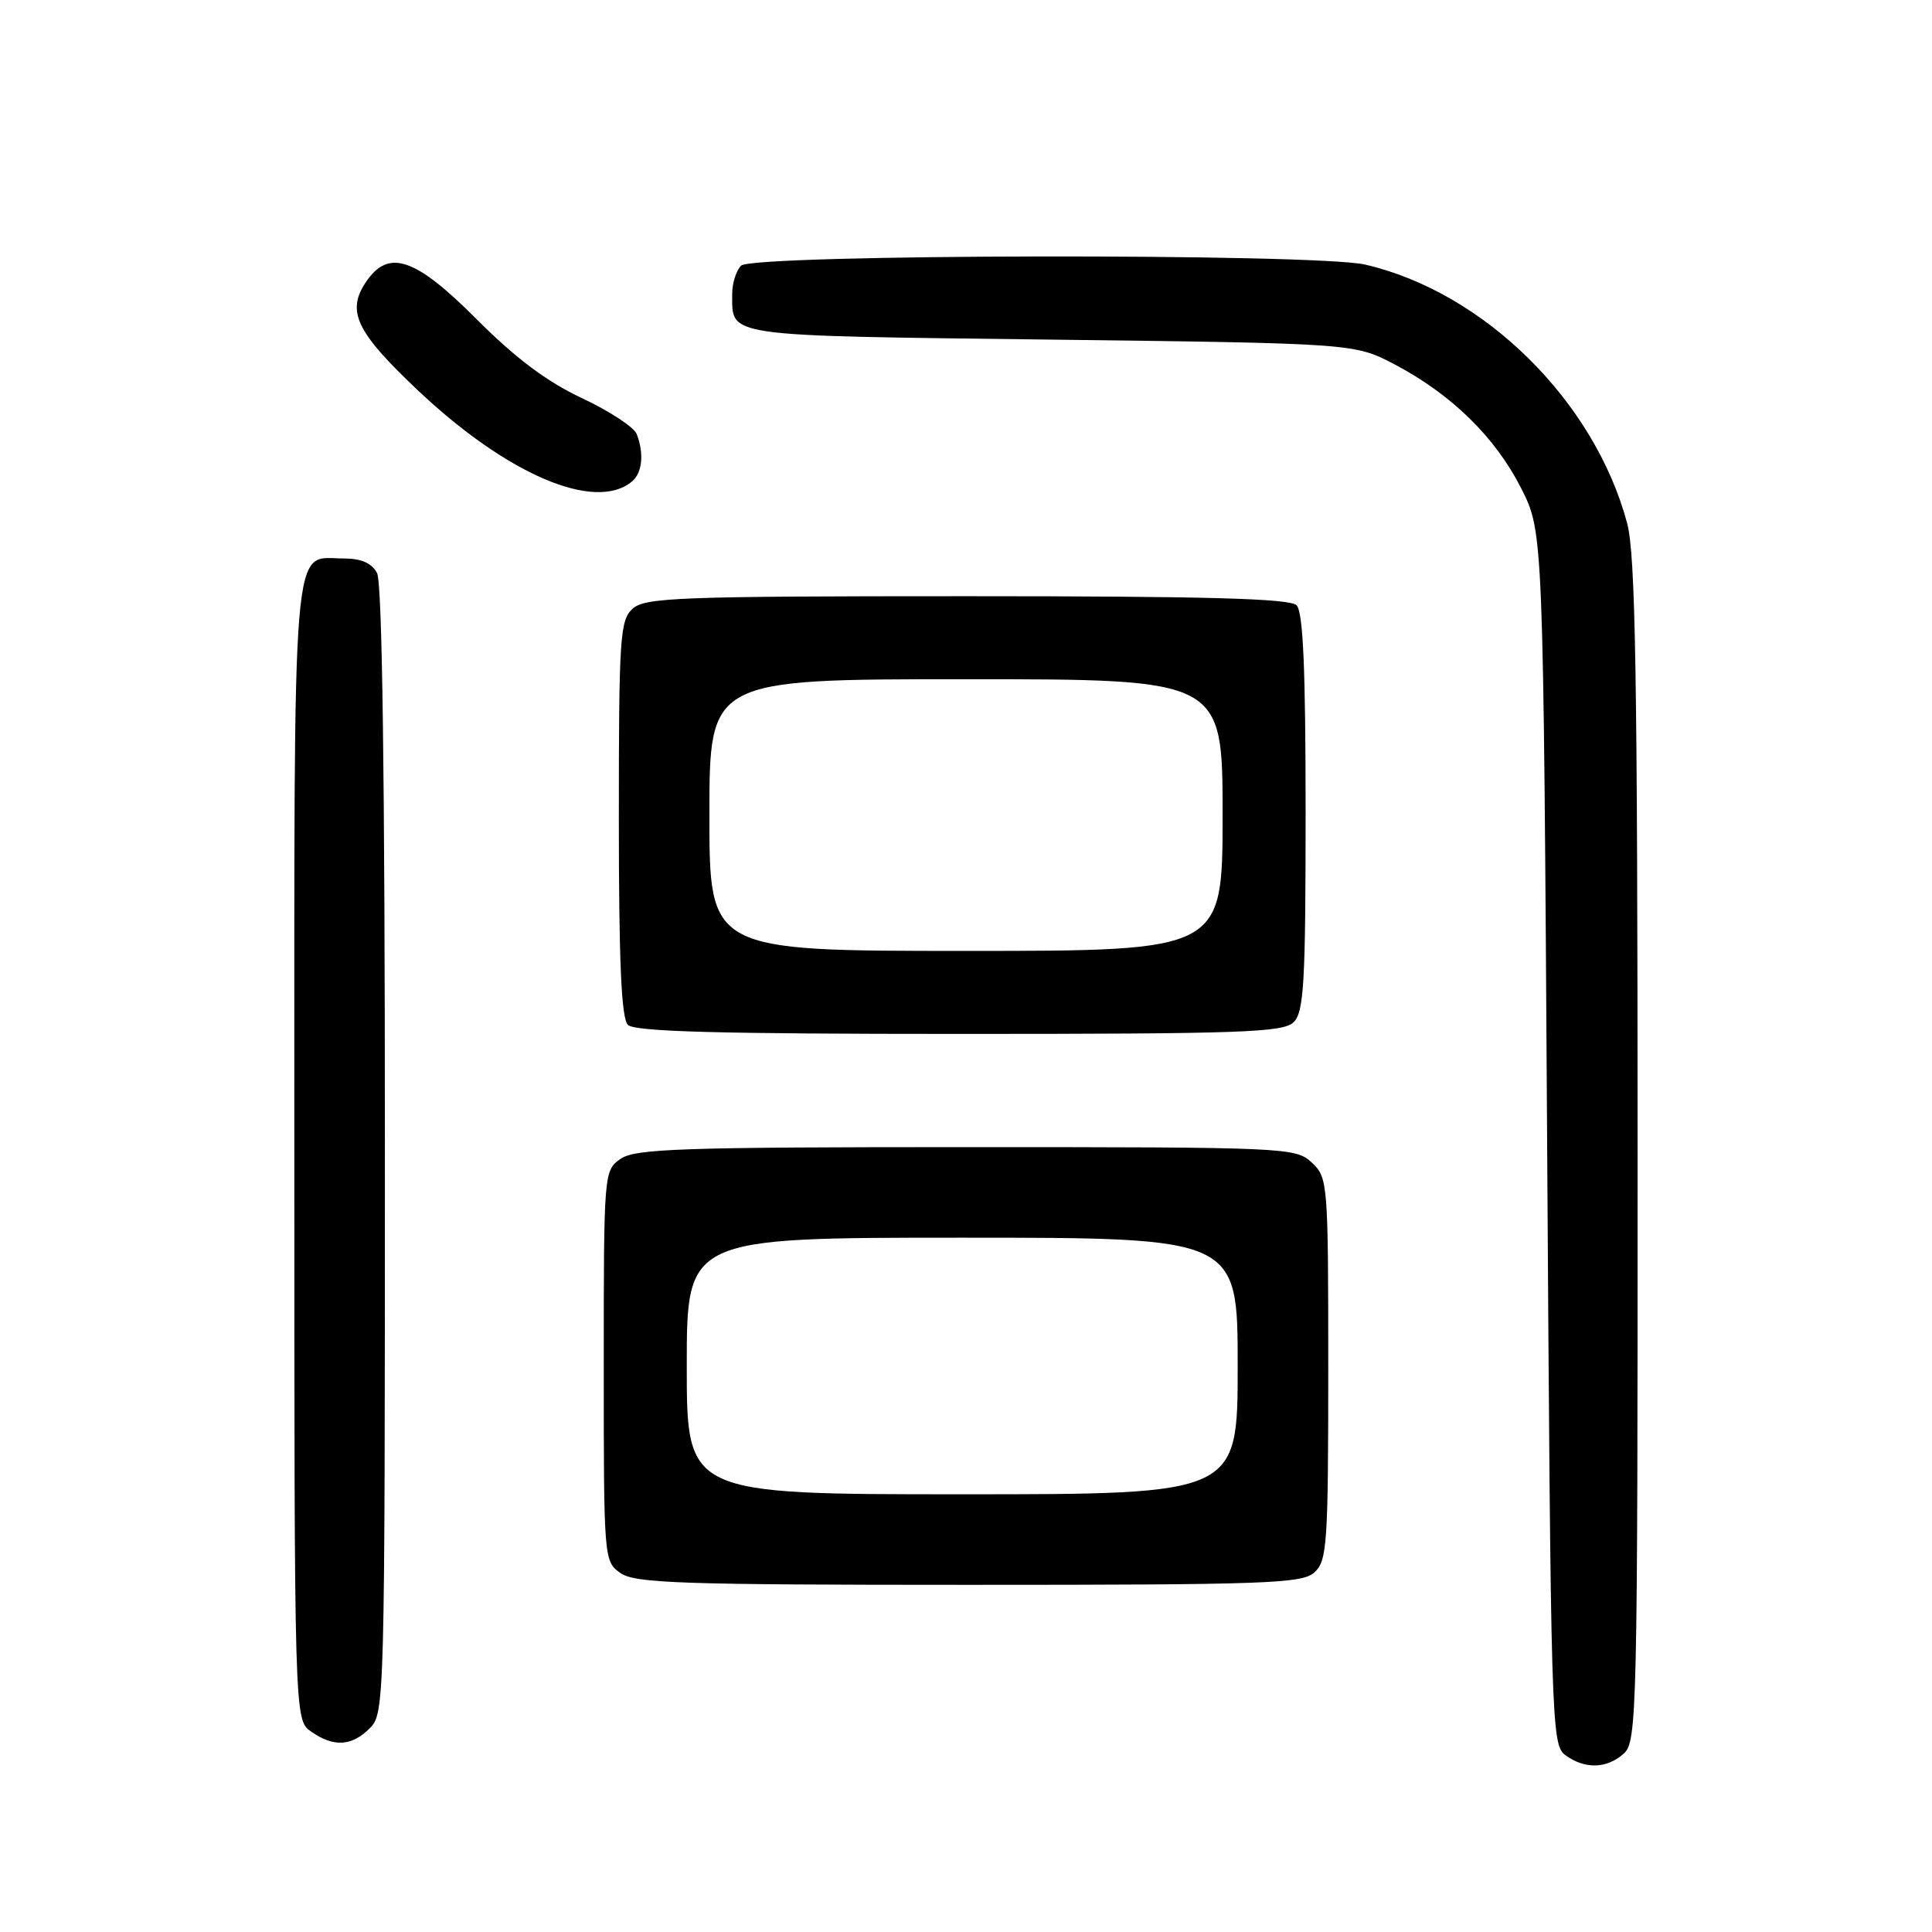 <?xml version="1.0" encoding="UTF-8" standalone="no"?>
<!DOCTYPE svg PUBLIC "-//W3C//DTD SVG 1.1//EN" "http://www.w3.org/Graphics/SVG/1.1/DTD/svg11.dtd" >
<svg xmlns="http://www.w3.org/2000/svg" xmlns:xlink="http://www.w3.org/1999/xlink" version="1.1" viewBox="0 0 256 256">
 <g >
 <path fill="currentColor"
d=" M 215.17 232.35 C 216.91 230.77 217.00 226.99 216.99 152.60 C 216.98 89.64 216.71 73.50 215.61 69.35 C 211.29 53.15 196.65 38.70 180.89 35.06 C 174.28 33.54 99.74 33.66 98.20 35.20 C 97.54 35.86 97.01 37.55 97.02 38.95 C 97.05 44.68 95.51 44.46 139.21 45.00 C 179.50 45.50 179.50 45.50 184.84 48.31 C 192.34 52.26 198.15 57.95 201.57 64.71 C 204.50 70.50 204.50 70.50 205.00 150.83 C 205.49 228.89 205.55 231.20 207.44 232.58 C 210.02 234.46 212.93 234.37 215.17 232.35 Z  M 49.00 229.00 C 50.96 227.04 51.00 225.67 51.00 152.43 C 51.00 102.95 50.65 77.22 49.96 75.93 C 49.25 74.61 47.87 74.00 45.54 74.00 C 38.58 74.00 39.00 68.95 39.00 152.51 C 39.00 227.89 39.00 227.89 41.22 229.44 C 44.21 231.54 46.60 231.40 49.00 229.00 Z  M 174.17 208.35 C 175.85 206.82 176.00 204.63 176.00 181.38 C 176.00 156.64 175.95 156.03 173.81 154.04 C 171.68 152.05 170.52 152.00 128.03 152.00 C 90.20 152.00 84.15 152.21 82.22 153.56 C 80.02 155.10 80.00 155.38 80.00 181.00 C 80.00 206.62 80.02 206.90 82.22 208.44 C 84.15 209.79 90.24 210.00 128.39 210.00 C 167.89 210.00 172.53 209.83 174.17 208.35 Z  M 171.43 135.43 C 172.78 134.08 173.00 130.14 173.00 107.63 C 173.00 88.56 172.67 81.07 171.80 80.20 C 170.90 79.30 159.83 79.00 128.13 79.00 C 90.01 79.00 85.47 79.17 83.83 80.65 C 82.15 82.18 82.00 84.40 82.00 108.45 C 82.00 127.46 82.33 134.93 83.20 135.80 C 84.10 136.70 95.23 137.00 127.13 137.00 C 164.64 137.00 170.05 136.81 171.43 135.43 Z  M 83.74 63.80 C 85.11 62.66 85.36 60.11 84.37 57.52 C 84.02 56.61 80.76 54.47 77.12 52.76 C 72.47 50.58 68.33 47.48 63.19 42.33 C 54.94 34.05 51.42 32.90 48.41 37.49 C 45.92 41.30 47.25 44.03 55.25 51.61 C 67.15 62.88 78.83 67.88 83.74 63.80 Z  M 91.00 181.00 C 91.00 164.00 91.00 164.00 127.50 164.00 C 164.00 164.00 164.00 164.00 164.00 181.00 C 164.00 198.00 164.00 198.00 127.50 198.00 C 91.00 198.00 91.00 198.00 91.00 181.00 Z  M 94.00 108.00 C 94.00 90.00 94.00 90.00 128.00 90.00 C 162.00 90.00 162.00 90.00 162.00 108.00 C 162.00 126.00 162.00 126.00 128.00 126.00 C 94.00 126.00 94.00 126.00 94.00 108.00 Z "/>
</g>
</svg>